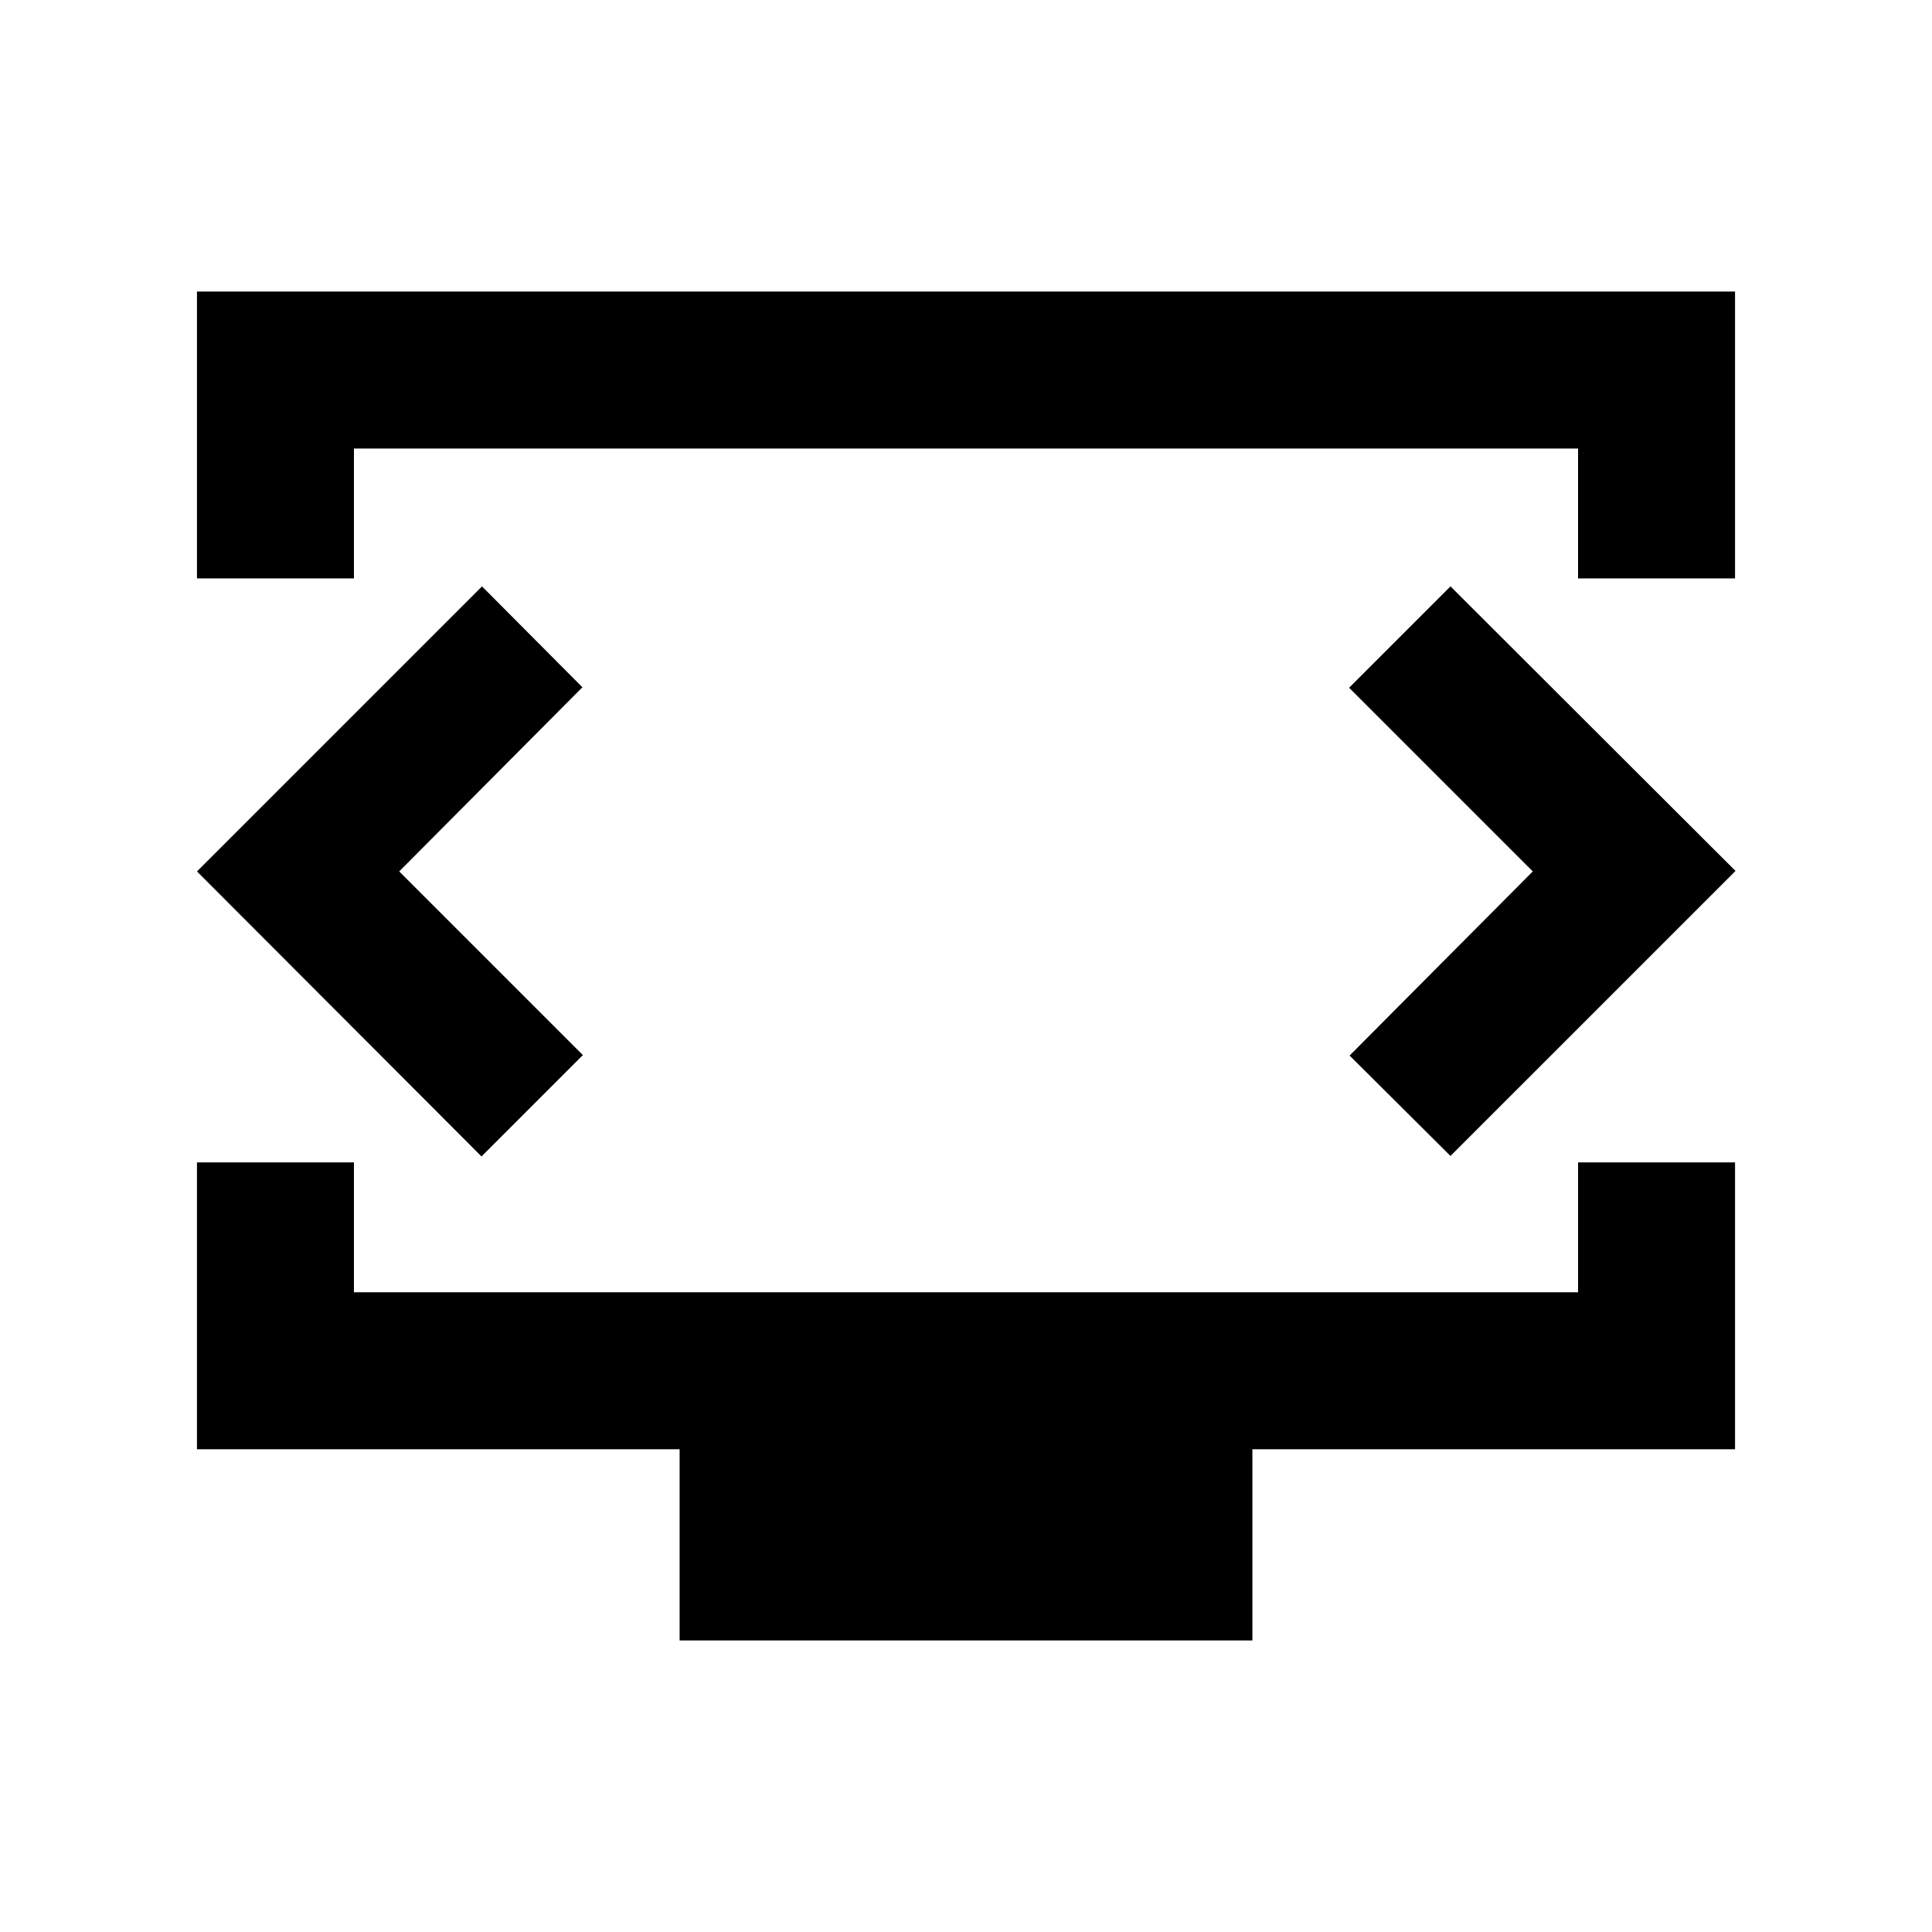 <svg xmlns="http://www.w3.org/2000/svg" height="20" viewBox="0 -960 960 960" width="20"><path d="M97.87-672.587v-142.544H862.13v142.544H784.13v-64.543H175.87v64.543h-78Zm239.826 527.718v-95H97.869v-142.544h78.001v64.543h608.26v-64.543h78.001v142.544H622.304v95H337.696ZM480-527.5Zm-281.63.5 91.021-91.5-49.891-50.13L97.87-527 239.26-385.37l50.369-50.369L198.37-527Zm563.26 0-91.021 91.5 50.13 49.891 141.631-141.63L720.739-668.63l-50.369 50.369L761.63-527Z"/></svg>